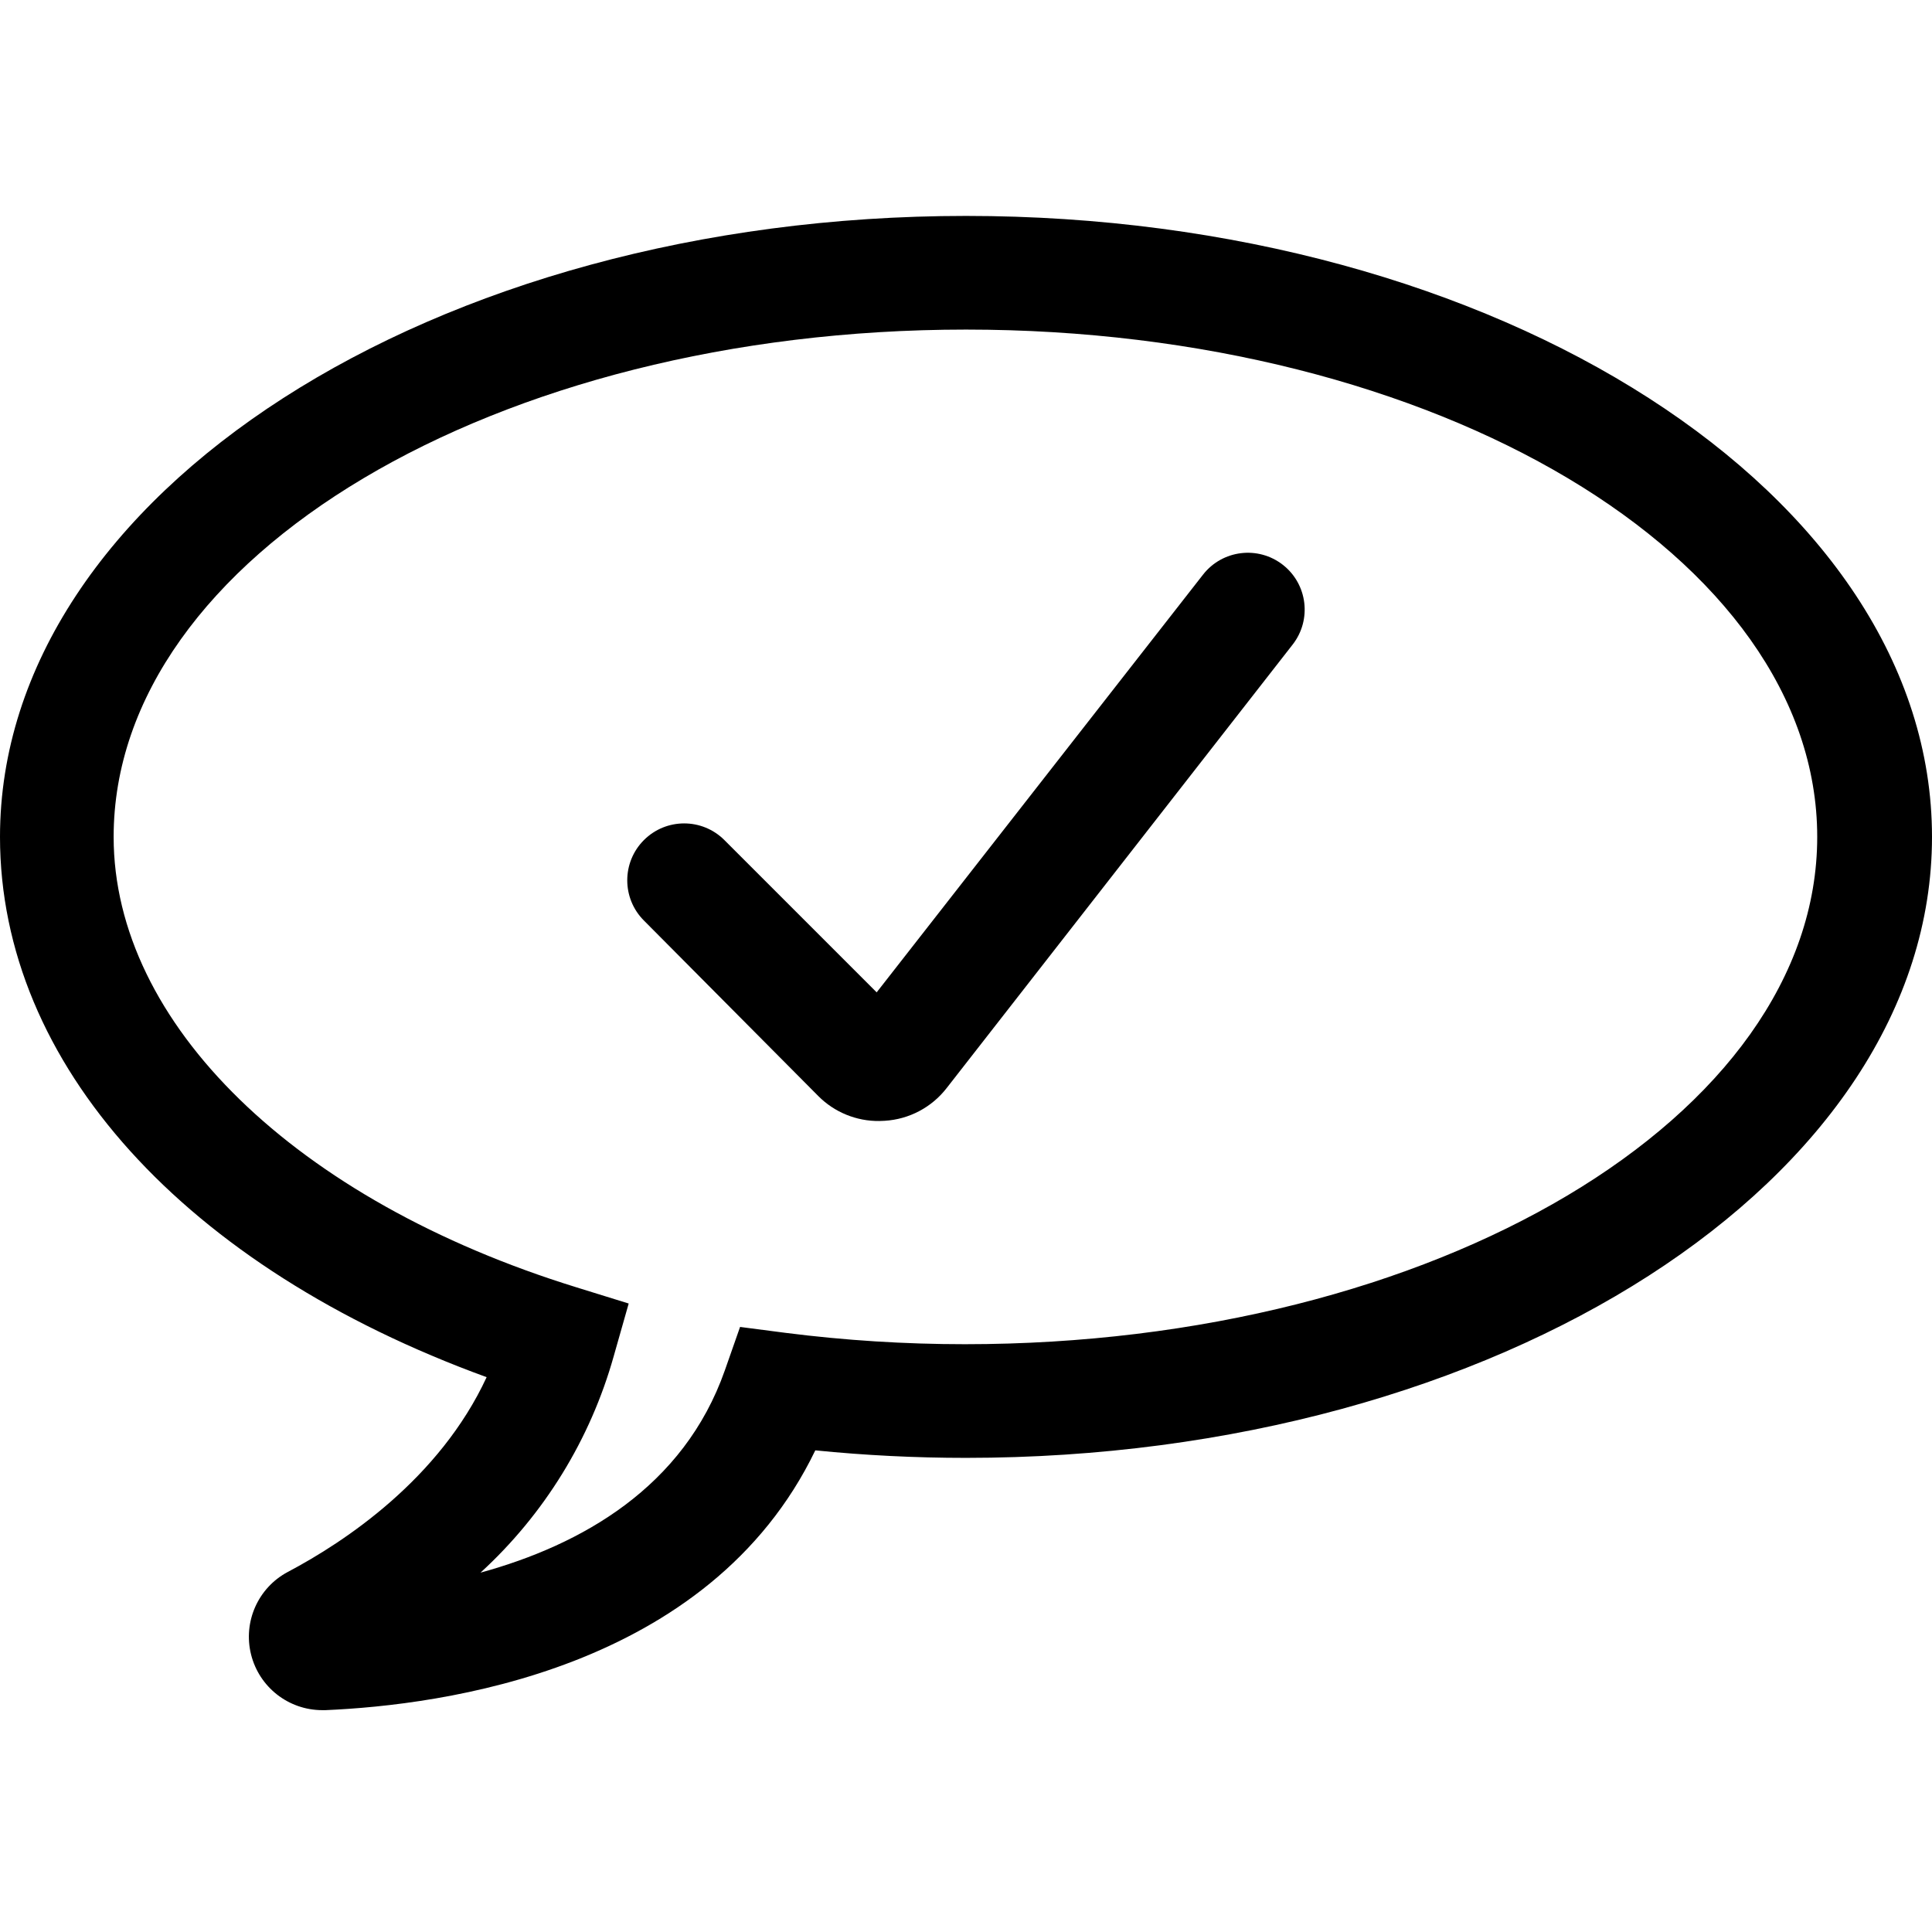 <svg width="100" height="100" viewBox="0 0 100 100" fill="none" xmlns="http://www.w3.org/2000/svg">
<path d="M42.353 56.729C43.189 57.571 44.331 58.038 45.518 58.023L45.788 58.012C47.053 57.937 48.224 57.319 49 56.317L66.906 33.364C67.906 32.084 67.68 30.236 66.4 29.235C65.12 28.235 63.271 28.461 62.27 29.741L45.376 51.364L37.494 43.482C36.344 42.332 34.479 42.332 33.329 43.482C32.179 44.632 32.179 46.497 33.329 47.647L42.353 56.729Z" fill="black"/>
<path fill-rule="evenodd" clip-rule="evenodd" d="M12.994 85.633C13.414 87.324 14.929 88.512 16.671 88.517H16.847C22.823 88.259 36.706 86.47 42.2 75.07C44.776 75.329 47.388 75.459 50 75.459C77.565 75.459 100 61.035 100 43.317C100 25.6 77.565 11.176 50 11.176C22.435 11.176 0 25.6 0 43.317C0 55.07 9.576 65.6 25.188 71.282C22.753 76.541 17.859 79.8 14.894 81.365C13.357 82.184 12.575 83.943 12.994 85.633ZM5.882 43.317C5.882 28.823 25.671 17.059 50 17.059C74.329 17.059 94.059 28.823 94.059 43.317C94.059 57.812 74.271 69.576 49.941 69.576C46.838 69.576 43.737 69.38 40.659 68.988L38.306 68.682L37.518 70.929C35.388 76.988 30.094 79.965 24.871 81.4C28.168 78.382 30.556 74.503 31.765 70.2L32.541 67.47L29.847 66.635C15.294 62.141 5.882 52.965 5.882 43.317Z" fill="black"/>
</svg>
